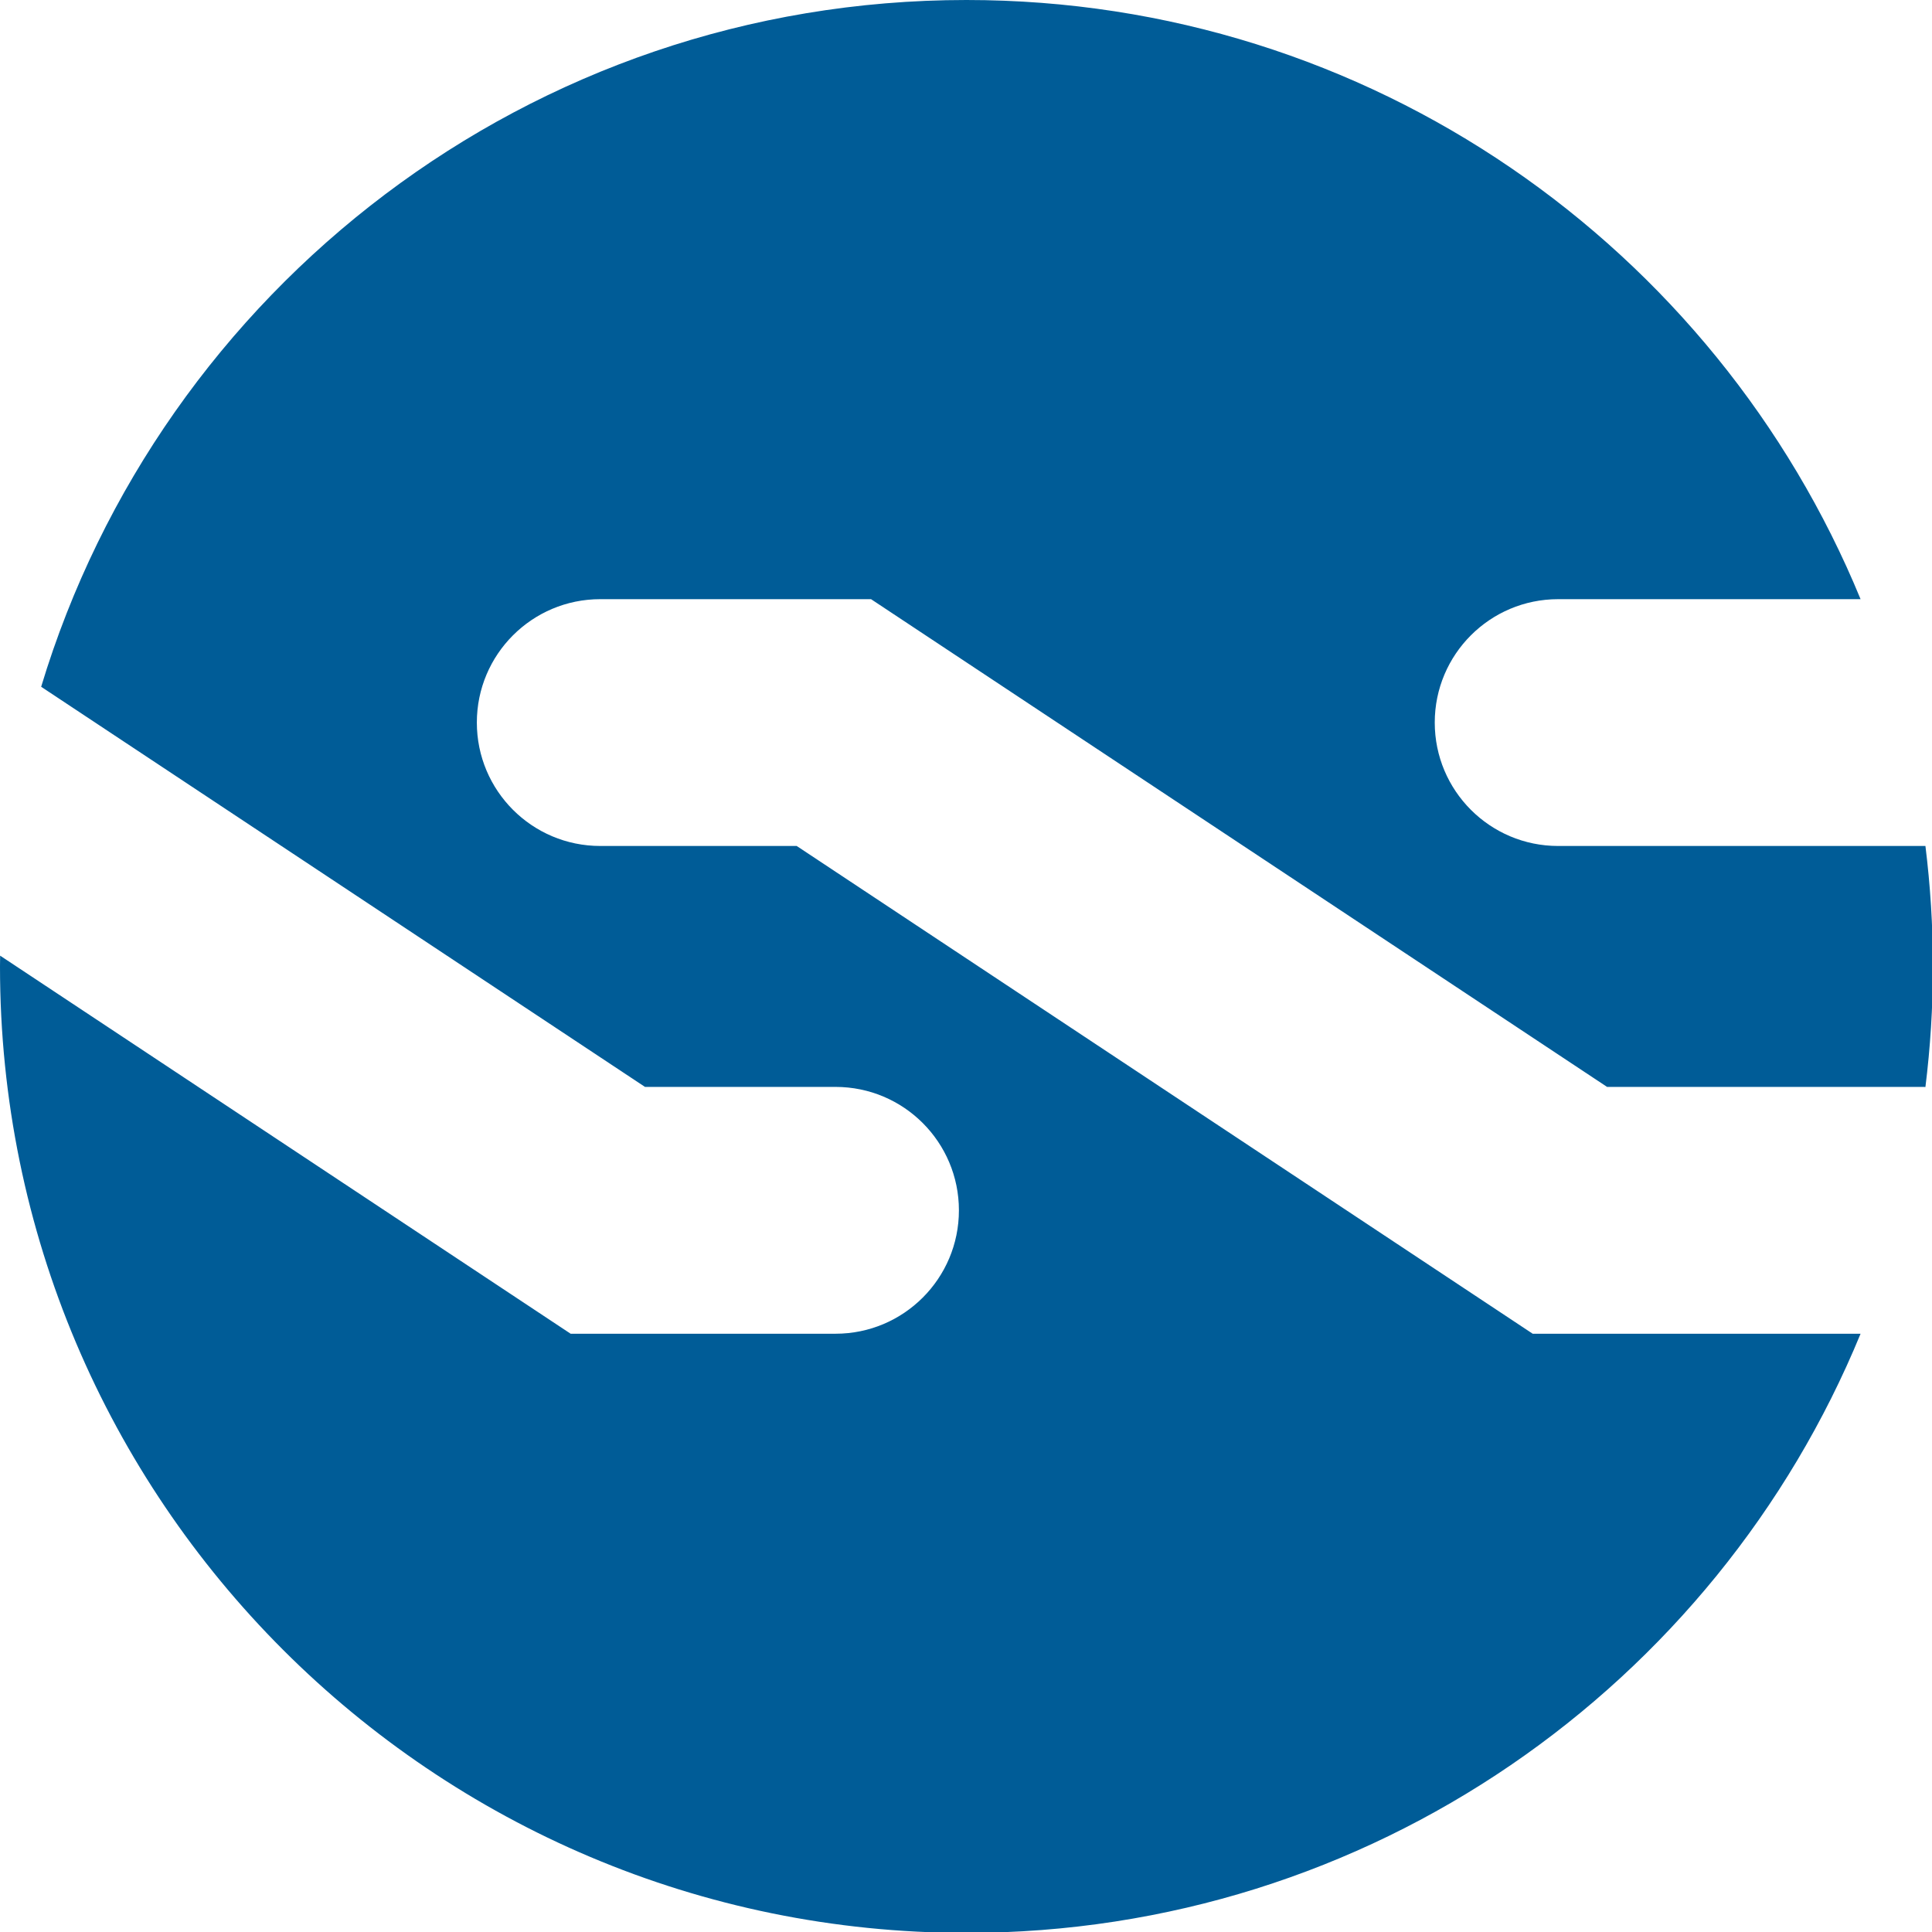 <svg xmlns="http://www.w3.org/2000/svg"  fill="#005c97" viewBox="0 0 226.777 226.777"><path d="M179.909 156.554L93.515 99.3H70.459c-8.002 0-14.487-6.487-14.487-14.488 0-7.998 6.485-14.482 14.487-14.482h31.783l86.396 57.251h37.163c.067 0 .135.011.204.011.575-4.636.877-9.357.877-14.151 0-4.79-.302-9.507-.877-14.141h-43.112c-7.999 0-14.483-6.487-14.483-14.488 0-7.998 6.484-14.482 14.483-14.482h35.5C201.423 29.061 160.829 0 113.441 0 62.205 0 18.911 33.97 4.831 80.613l70.878 46.968h22.366c7.998 0 14.482 6.488 14.482 14.488 0 7.996-6.485 14.484-14.482 14.484H66.982L.016 112.175c-.004.423-.016.842-.016 1.265 0 62.653 50.79 113.442 113.441 113.442 47.388 0 87.982-29.061 104.952-70.329h-38.484z"/></svg>